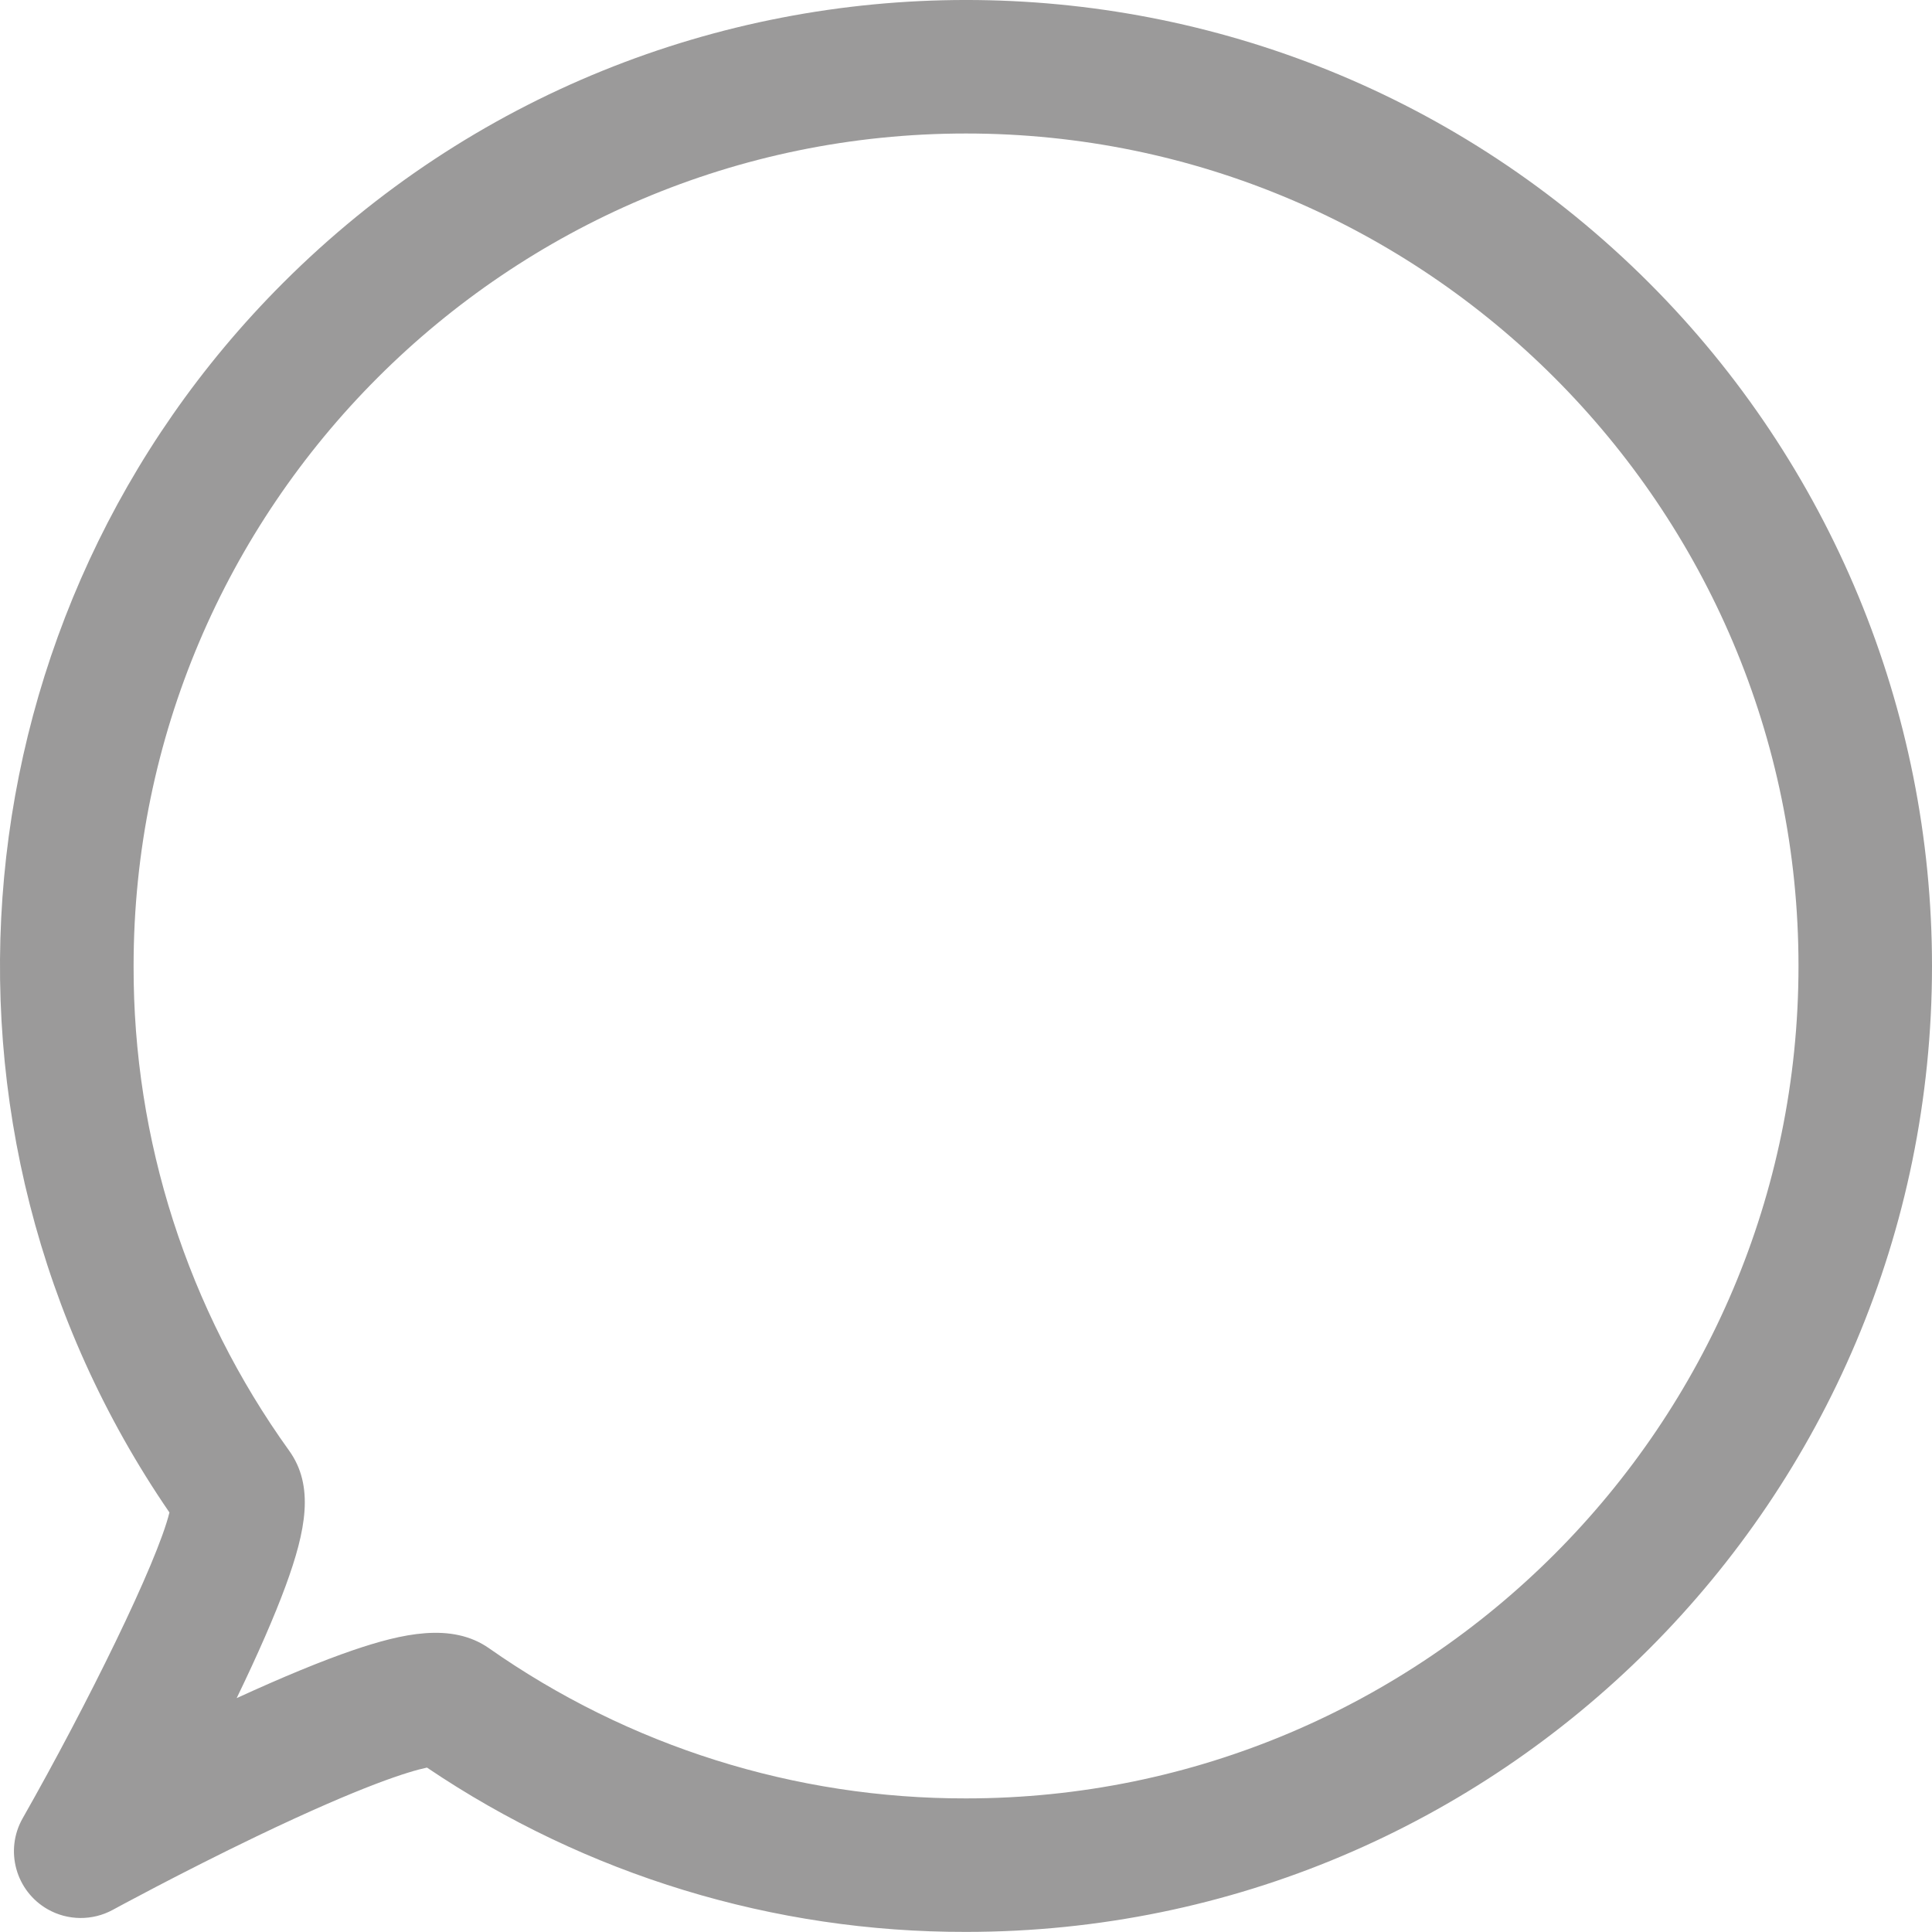 <svg width="20" height="20" viewBox="0 0 20 20" fill="none" xmlns="http://www.w3.org/2000/svg">
<path d="M10 19.999C15.523 19.999 20 15.522 20 9.999C20 7.347 18.947 4.804 17.071 2.928C13.165 -0.977 6.834 -0.976 2.929 2.93C-0.477 6.336 -0.971 11.685 1.754 15.657C1.627 16.177 0.902 17.648 0.235 18.822C0.046 19.154 0.162 19.576 0.494 19.765C0.702 19.883 0.957 19.885 1.167 19.771C1.174 19.767 1.873 19.386 2.66 19.008C3.763 18.479 4.239 18.336 4.42 18.298C6.068 19.411 8.012 20.003 10 19.999ZM10 1.382C14.752 1.382 18.618 5.248 18.618 9.999C18.618 14.751 14.752 18.617 10 18.617C8.233 18.62 6.509 18.078 5.063 17.063C4.675 16.791 4.158 16.912 3.657 17.082C3.332 17.193 2.927 17.36 2.45 17.579C2.672 17.12 2.842 16.729 2.957 16.417C3.168 15.841 3.255 15.382 2.993 15.017C1.942 13.555 1.378 11.8 1.383 9.999C1.383 5.248 5.249 1.382 10 1.382Z" fill="#9B9A9A"/>
</svg>

